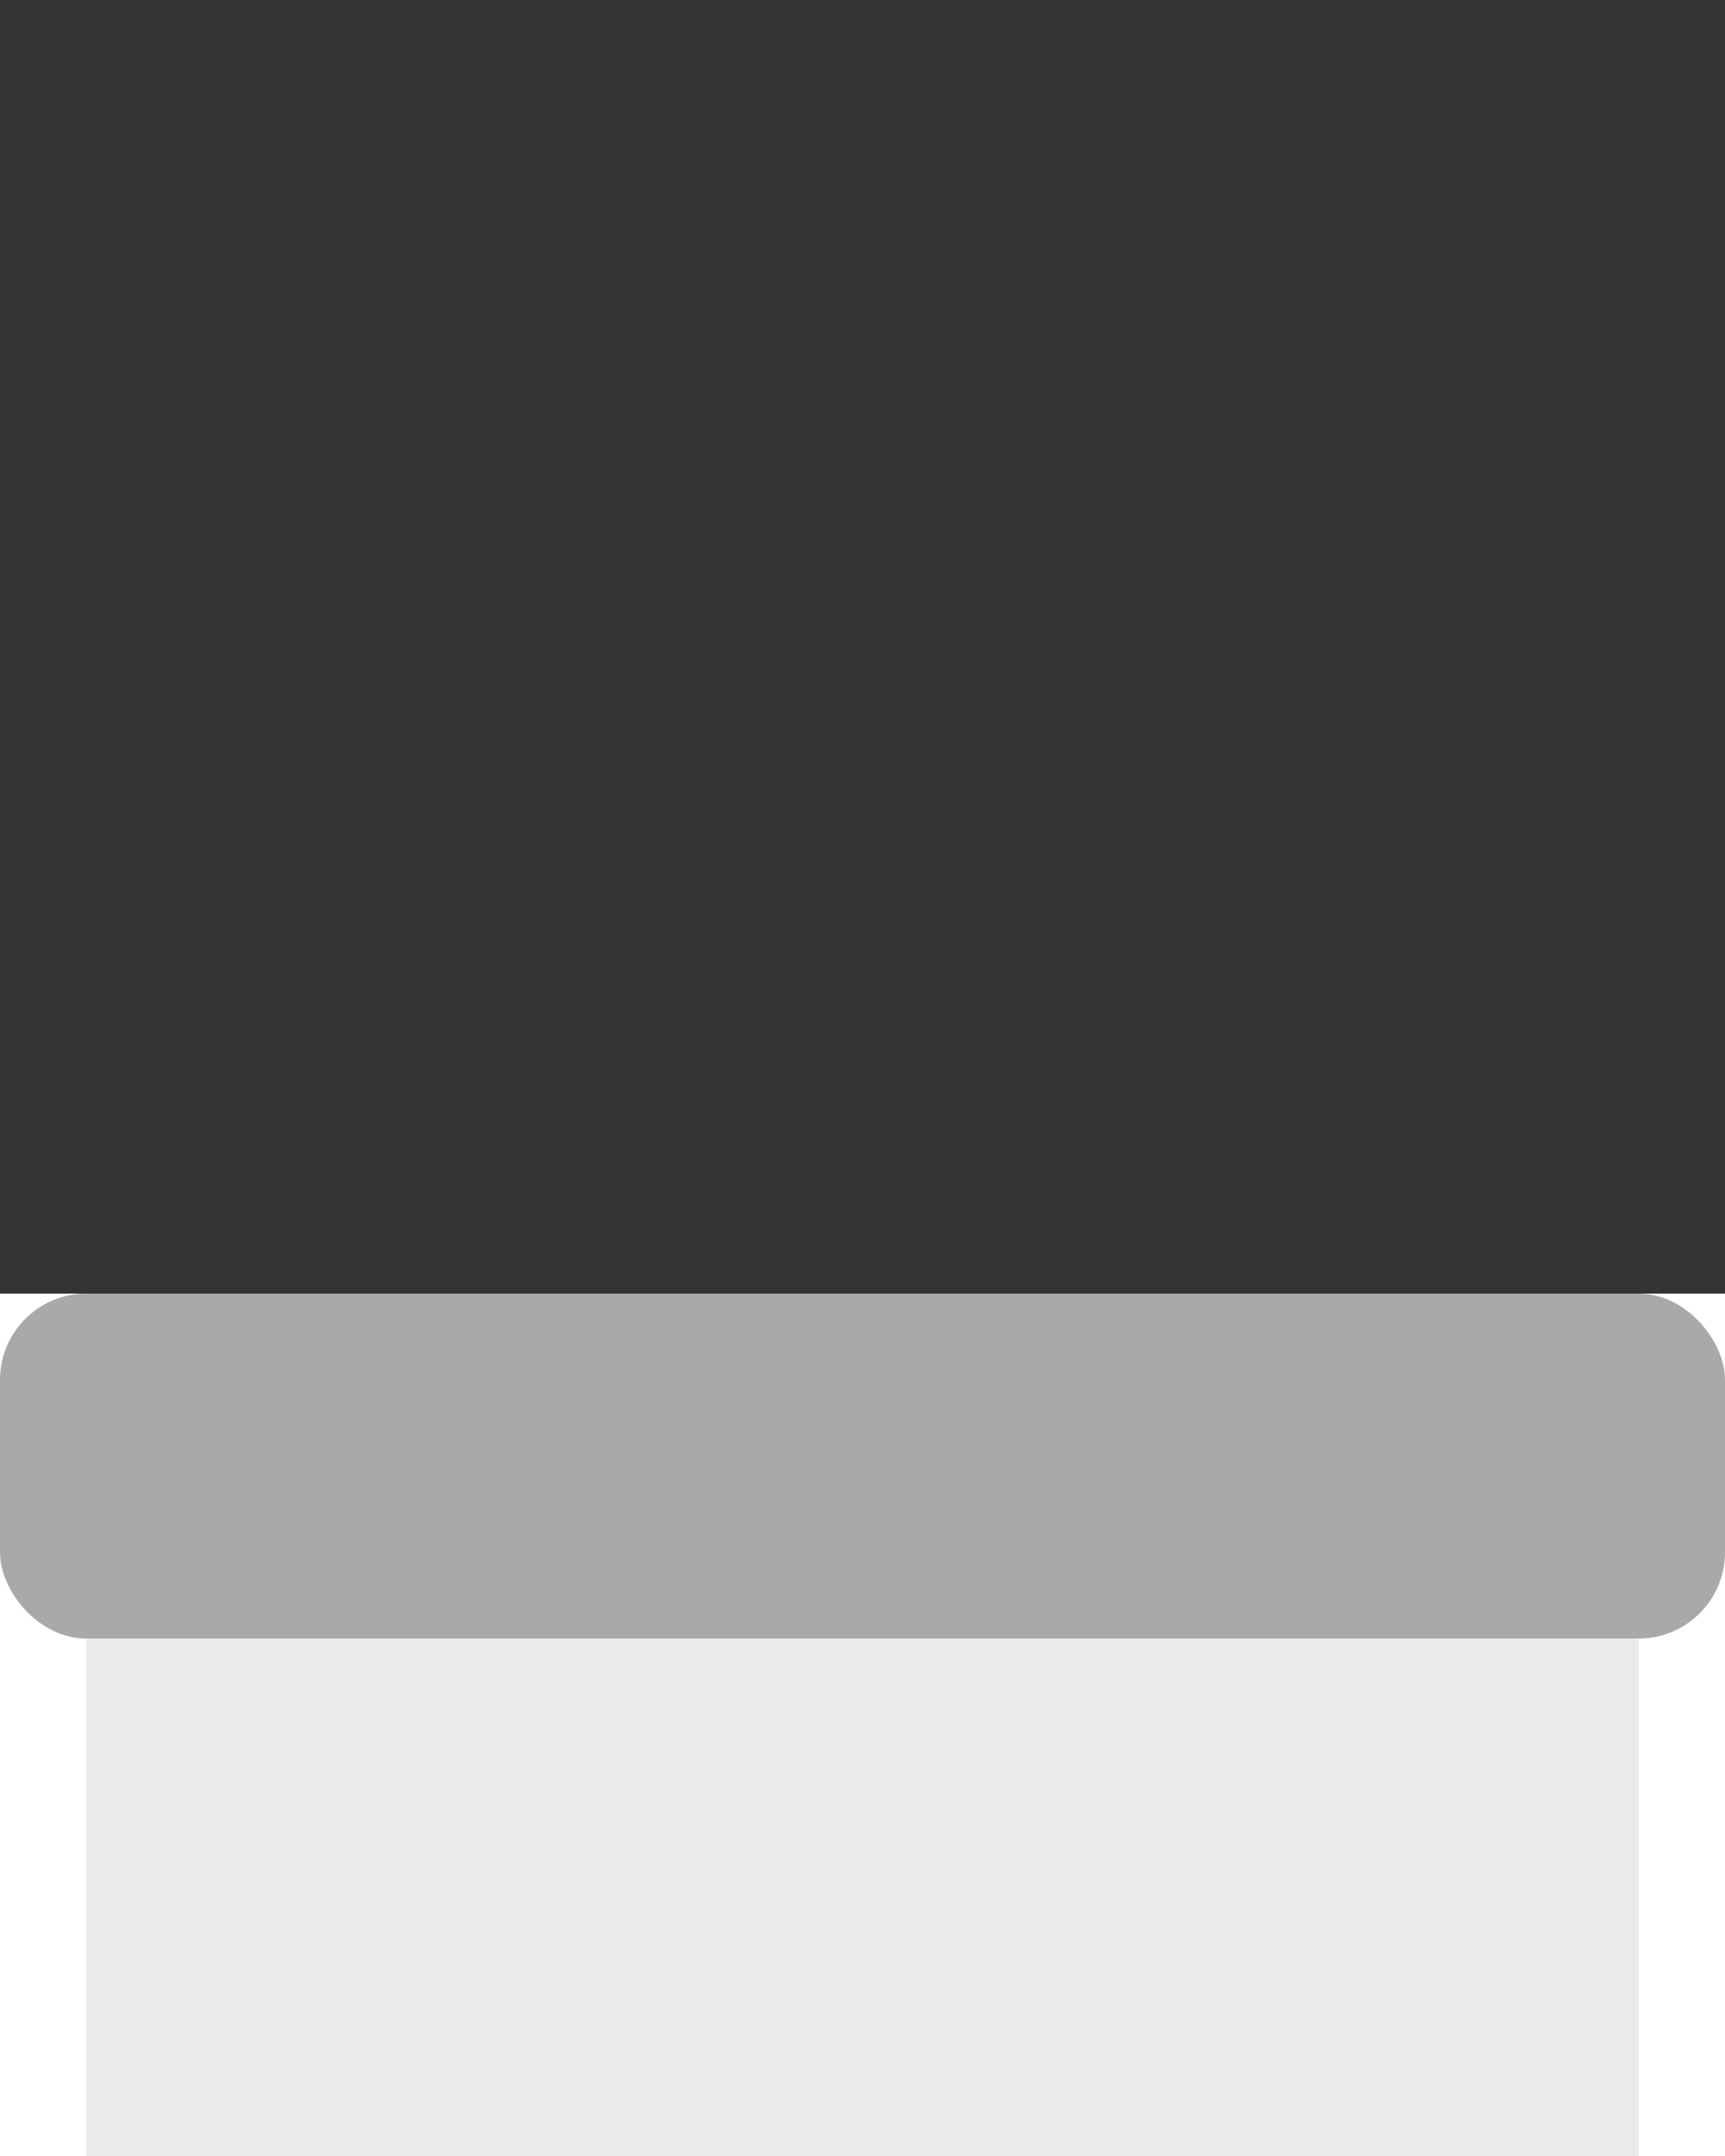 <?xml version="1.0" encoding="UTF-8" standalone="no"?>
<!-- Created with Keyshape -->
<svg xmlns="http://www.w3.org/2000/svg" viewBox="0 -150 200 250" text-rendering="geometricPrecision" shape-rendering="geometricPrecision" style="white-space: pre;">
    <rect x="0" y="-150" width="200" height="250" fill="#333333" stroke="none"/>
    <path fill="#ffffff" opacity="1" stroke="none" d="M200,0L0,0L0,250L200,250ZM185,125L15,125L15,225C15,236.046,23.954,245,35,245L165,245C176.046,245,185,236.046,185,225Z" fill-rule="evenodd" transform="translate(100,125) translate(-100,-125)"/>
    <path fill="#ebebeb" opacity="1" stroke="none" stroke-width="1px" d="M160,0L20,0C8.954,0,0,8.954,0,20L0,210C0,221.046,8.954,230,20,230L160,230C171.046,230,180,221.046,180,210L180,20C180,8.954,171.046,0,160,0ZM175,105L5,105L5,205C5,216.046,13.954,225,25,225L155,225C166.046,225,175,216.046,175,205Z" fill-rule="evenodd" transform="translate(-90,0) translate(100,20)"/>
    <rect rx="10" ry="10" width="200" height="40" stroke="none" fill="#a9a9a9" stroke-width="1px" transform="translate(-90,0) translate(90,0)"/>
</svg>
